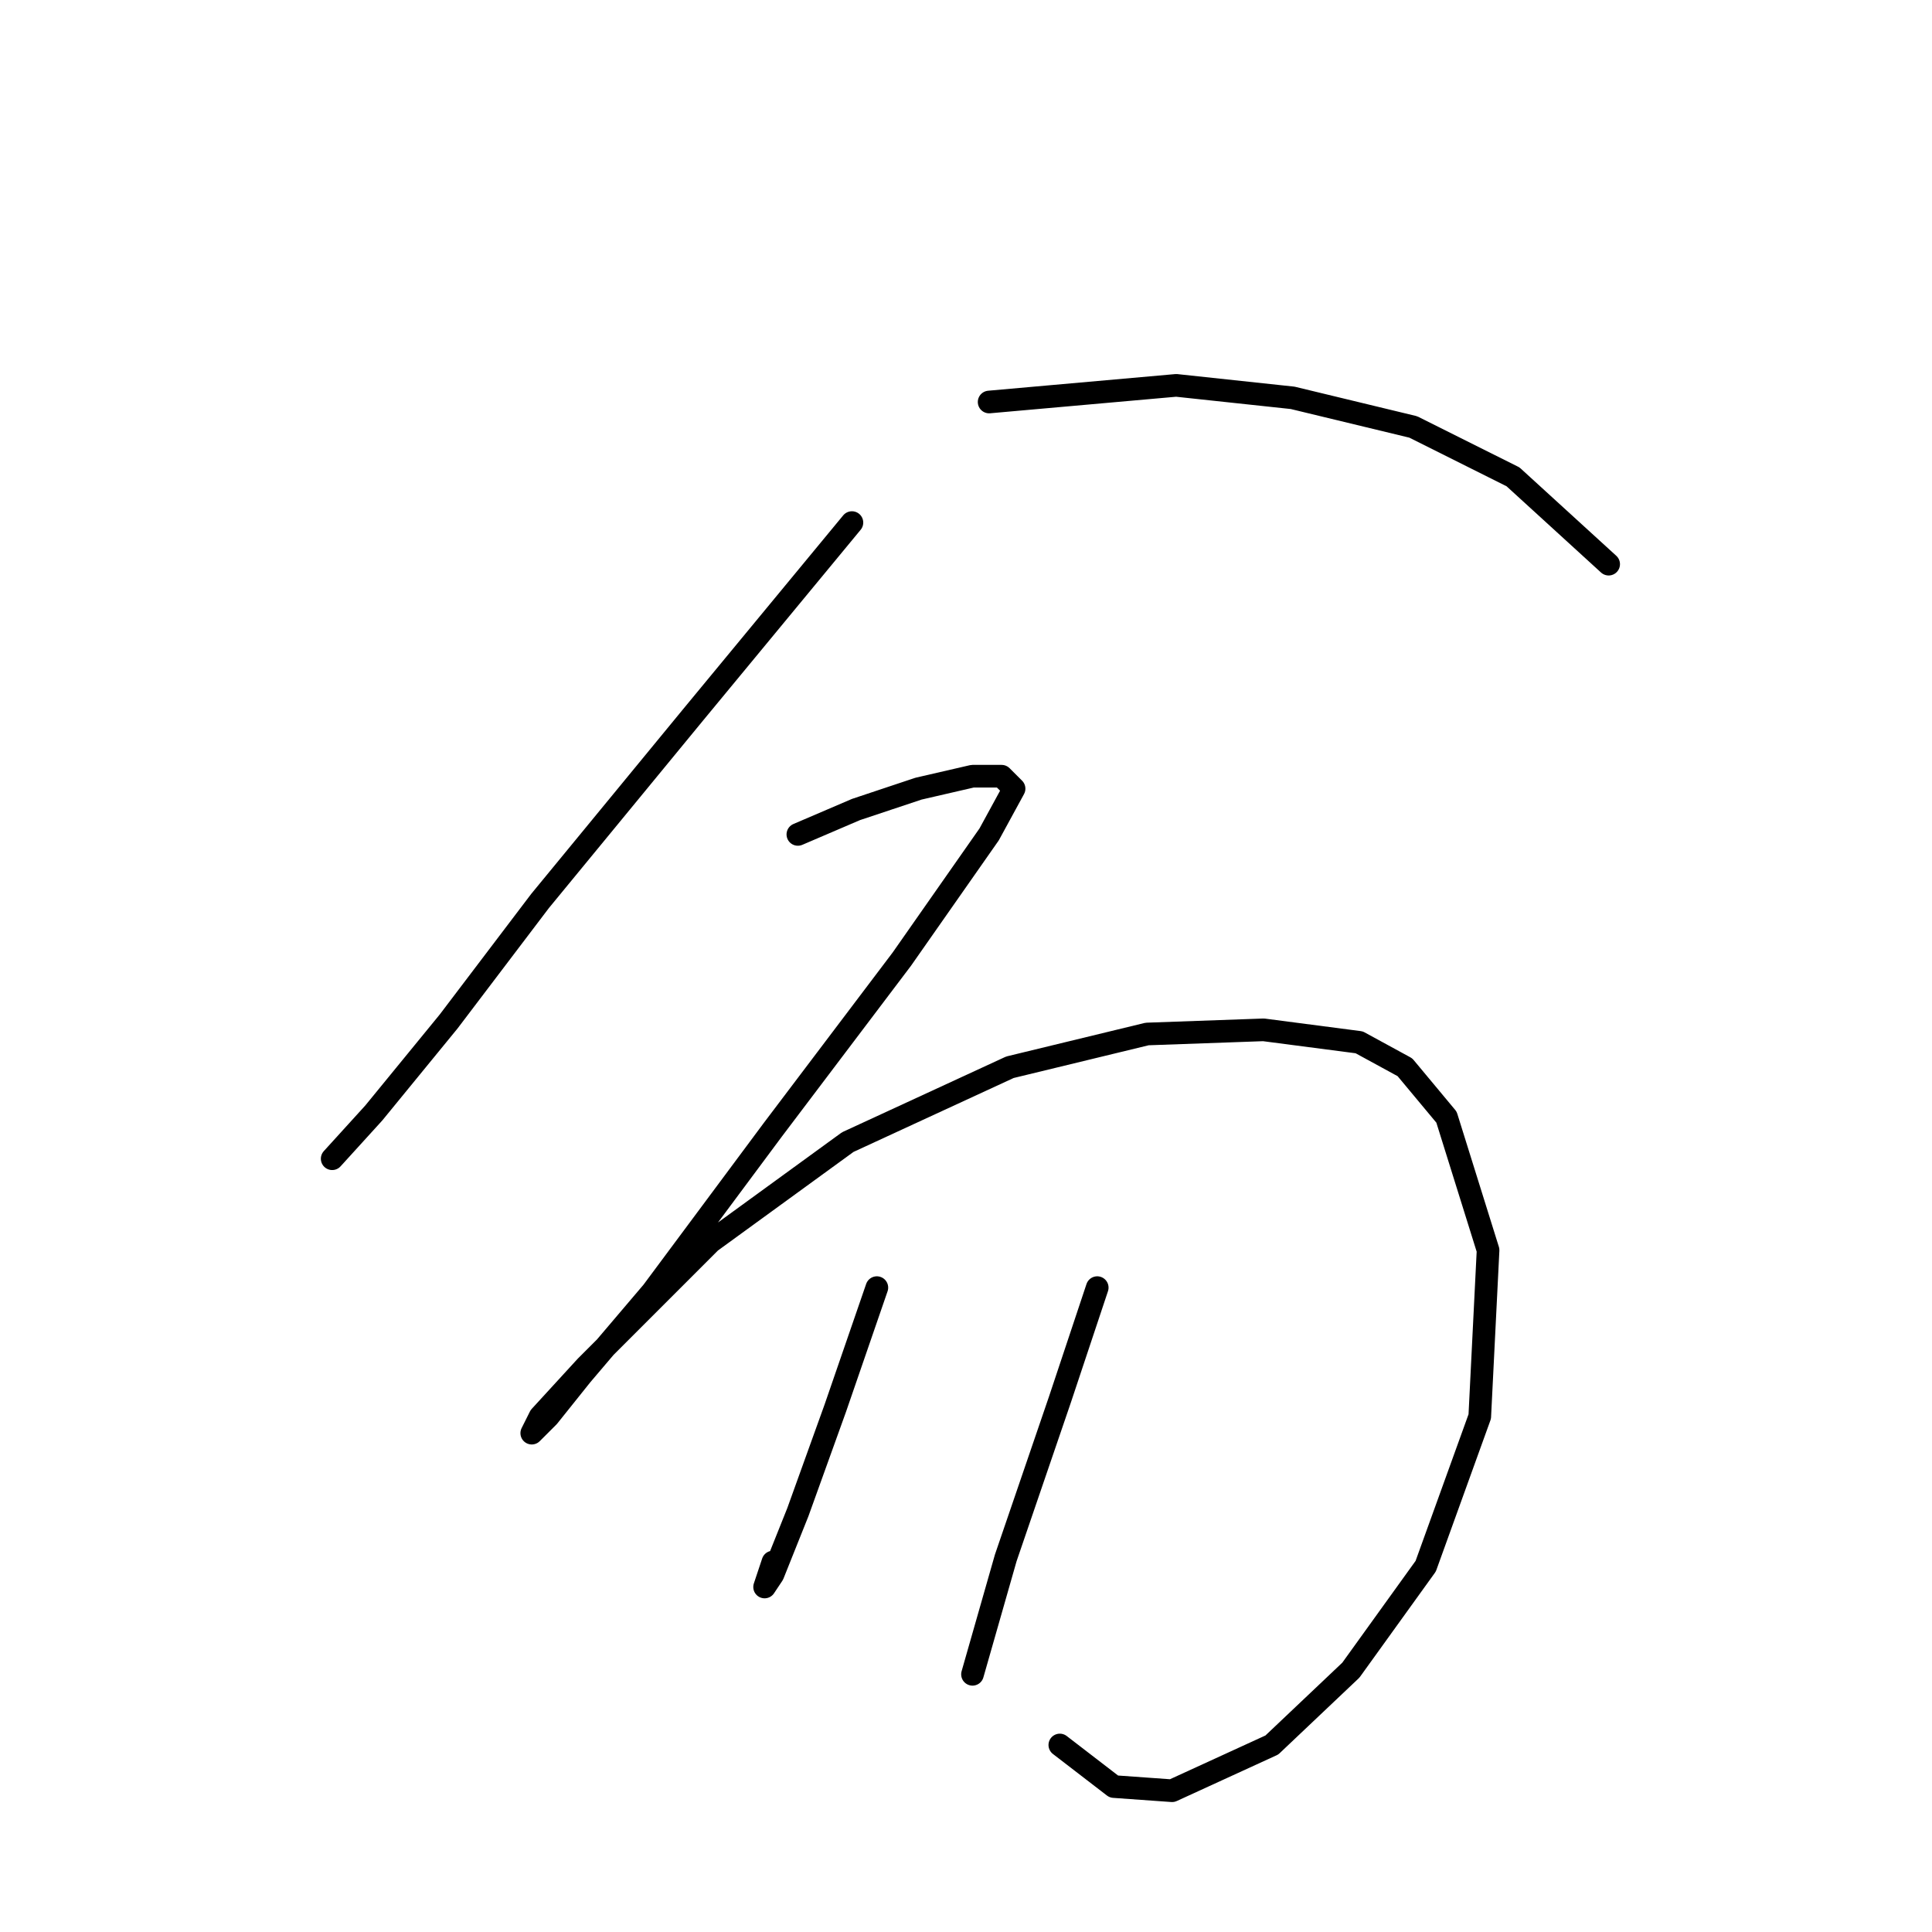 <?xml version="1.0" standalone="no"?>
    <svg width="256" height="256" xmlns="http://www.w3.org/2000/svg" version="1.1">
    <polyline stroke="black" stroke-width="3" stroke-linecap="round" fill="transparent" stroke-linejoin="round" points="112.884 69.244 91.948 94.587 71.563 119.38 59.443 135.357 49.526 147.478 44.016 153.538 44.016 153.538 " />
        <polyline stroke="black" stroke-width="3" stroke-linecap="round" fill="transparent" stroke-linejoin="round" points="131.065 53.267 155.857 51.063 171.283 52.716 187.26 56.573 200.483 63.184 213.155 74.754 213.155 74.754 " />
        <polyline stroke="black" stroke-width="3" stroke-linecap="round" fill="transparent" stroke-linejoin="round" points="105.721 110.565 113.435 107.259 121.699 104.504 128.861 102.852 132.718 102.852 134.37 104.504 131.065 110.565 119.495 127.093 102.416 149.681 86.439 171.168 77.073 182.187 72.665 187.696 70.461 189.9 71.563 187.696 77.624 181.085 94.152 164.557 112.333 151.334 133.819 141.417 152 137.01 167.427 136.459 180.098 138.112 186.159 141.417 191.668 148.029 197.177 165.659 196.076 187.696 188.913 207.53 178.996 221.304 168.529 231.22 155.306 237.281 147.593 236.73 140.431 231.22 140.431 231.22 " />
        <polyline stroke="black" stroke-width="3" stroke-linecap="round" fill="transparent" stroke-linejoin="round" points="116.189 170.617 110.68 186.594 105.721 200.368 102.416 208.632 101.314 210.285 102.416 206.979 102.416 206.979 " />
        <polyline stroke="black" stroke-width="3" stroke-linecap="round" fill="transparent" stroke-linejoin="round" points="145.389 170.617 140.431 185.492 133.268 206.428 128.861 221.854 128.861 221.854 " />
        </svg>